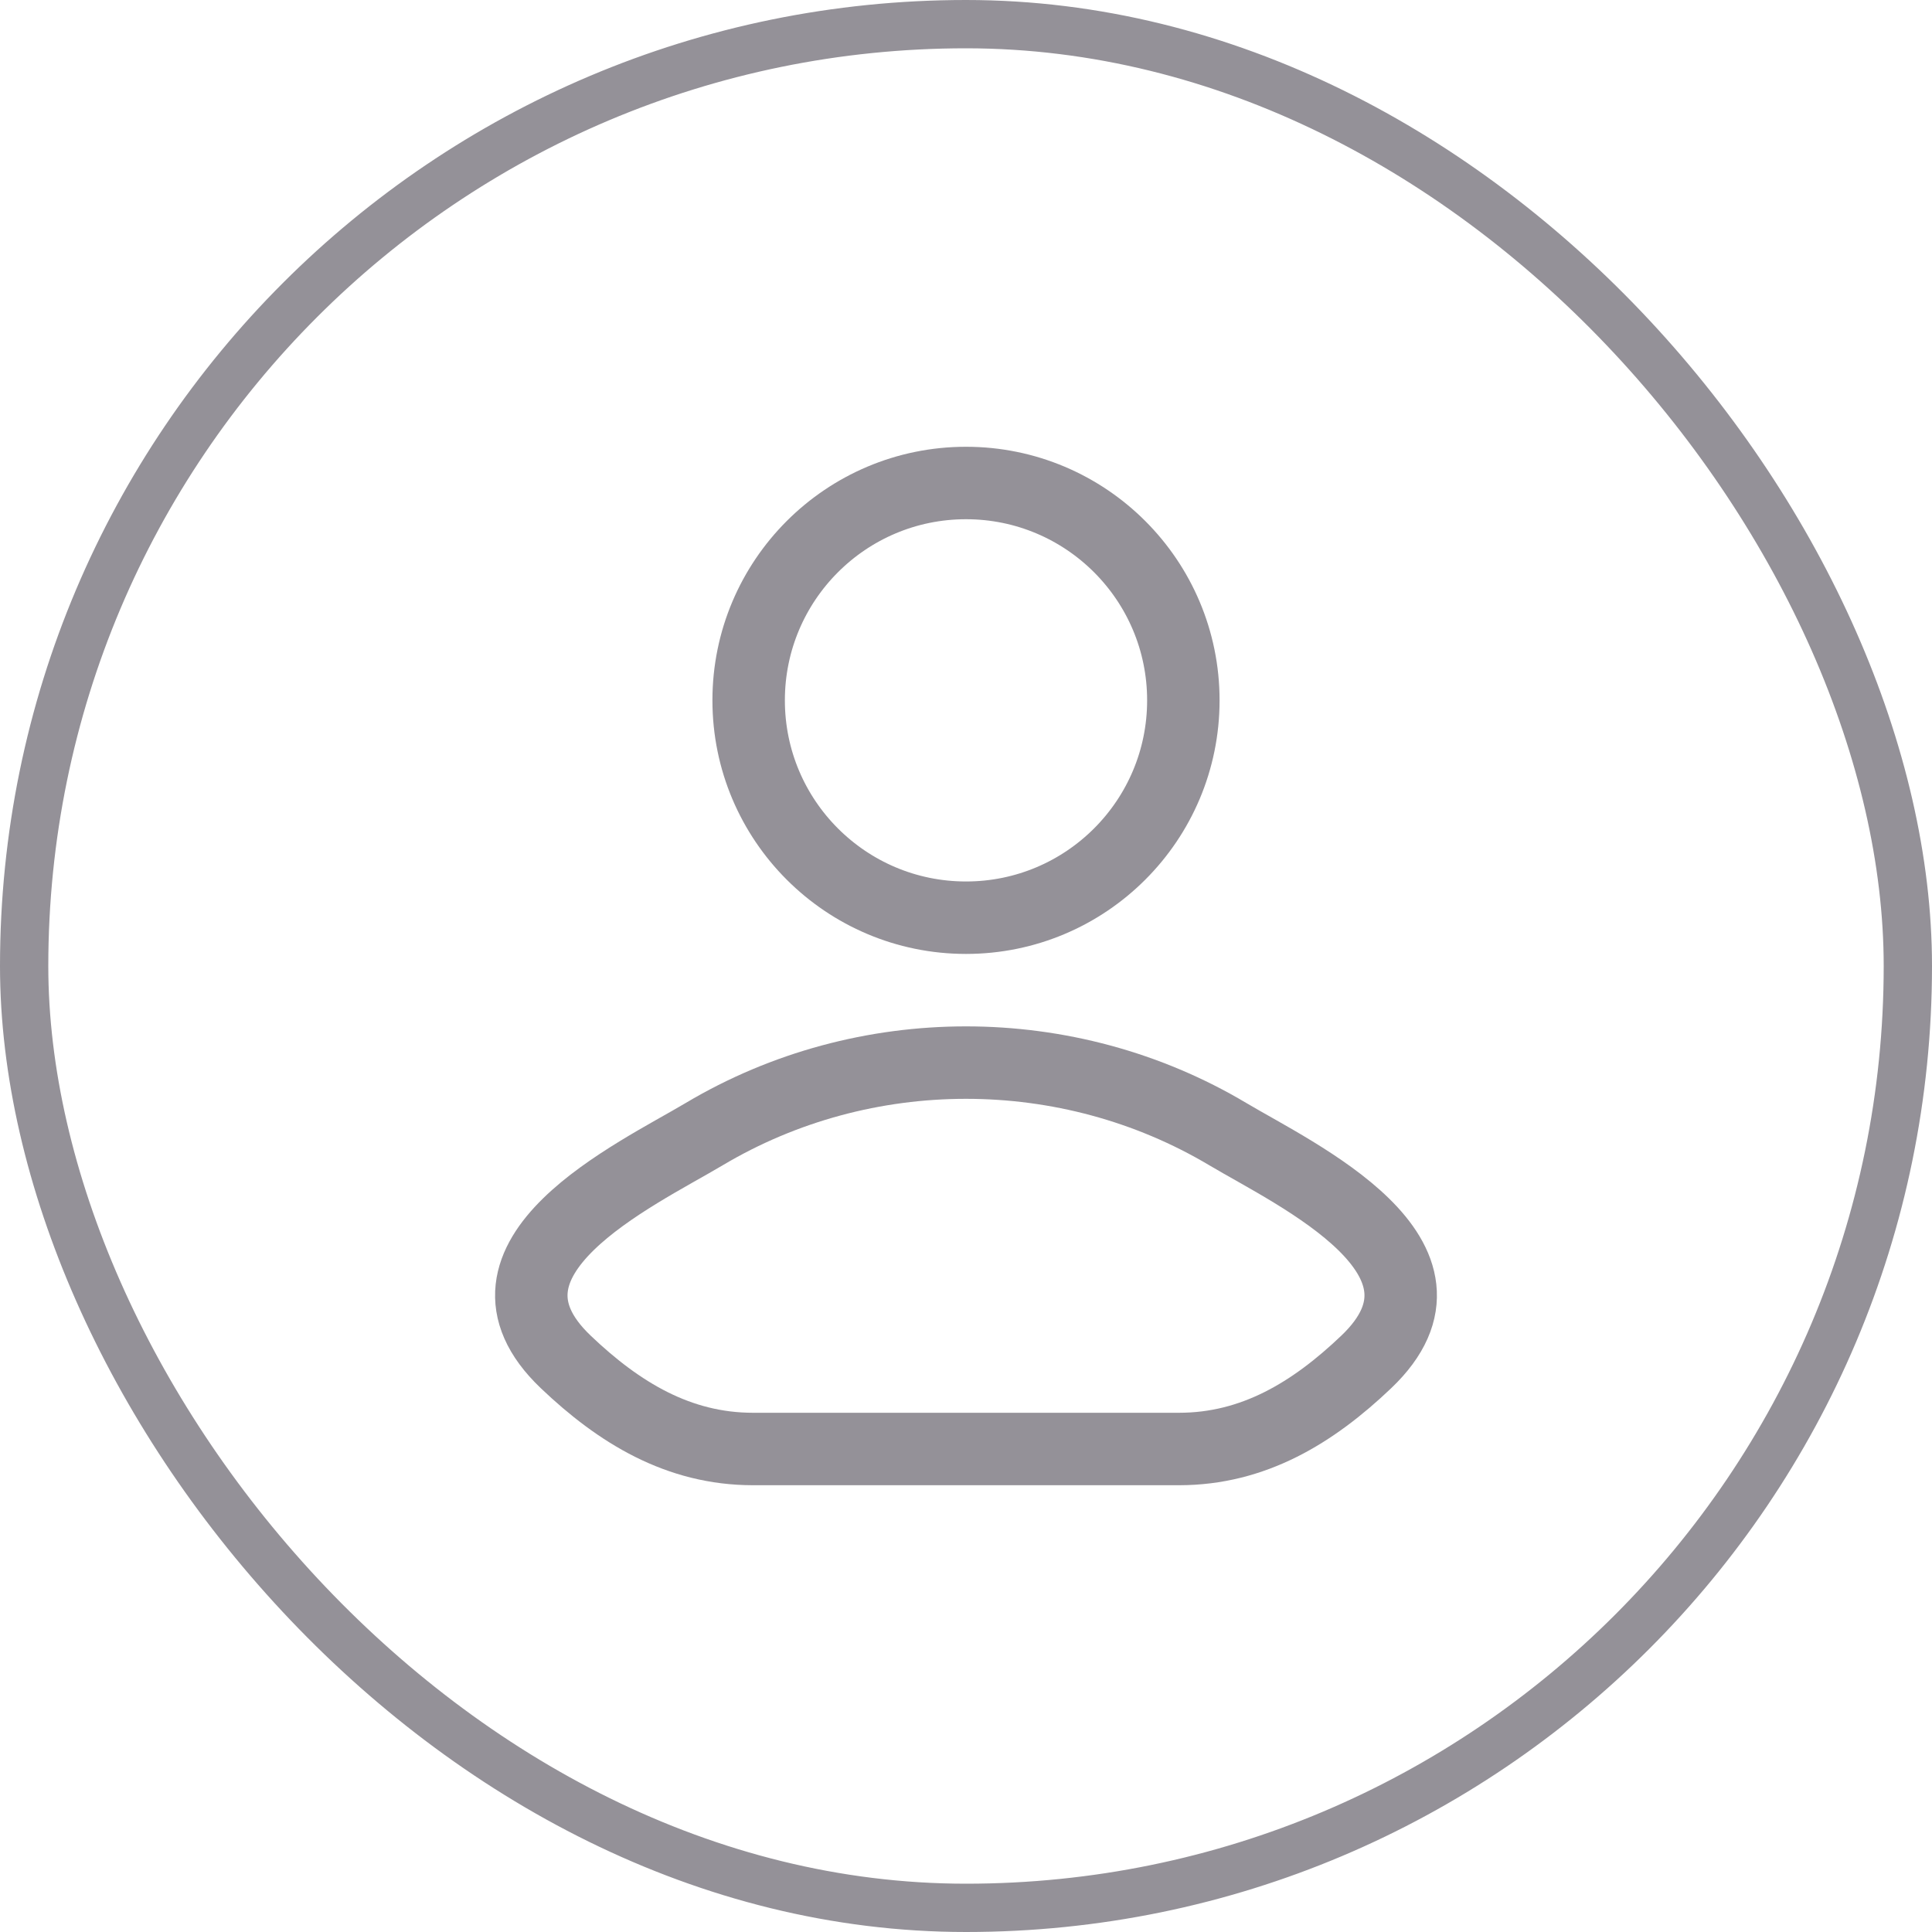 <svg width="40" height="40" viewBox="0 0 40 40" fill="none" xmlns="http://www.w3.org/2000/svg">
<rect x="0.5" y="0.5" width="39" height="39" rx="19.5" stroke="#949198"/>
<path d="M14.578 23.482C13.163 24.324 9.453 26.044 11.713 28.197C12.816 29.248 14.046 30 15.591 30H24.409C25.954 30 27.184 29.248 28.287 28.197C30.547 26.044 26.837 24.324 25.422 23.482C22.105 21.506 17.895 21.506 14.578 23.482Z" stroke="#949198" stroke-width="1.5" stroke-linecap="round" stroke-linejoin="round"/>
<path d="M24.5 14.5C24.5 16.985 22.485 19 20 19C17.515 19 15.5 16.985 15.5 14.5C15.5 12.015 17.515 10 20 10C22.485 10 24.5 12.015 24.5 14.5Z" stroke="#949198" stroke-width="1.5"/>
</svg>
